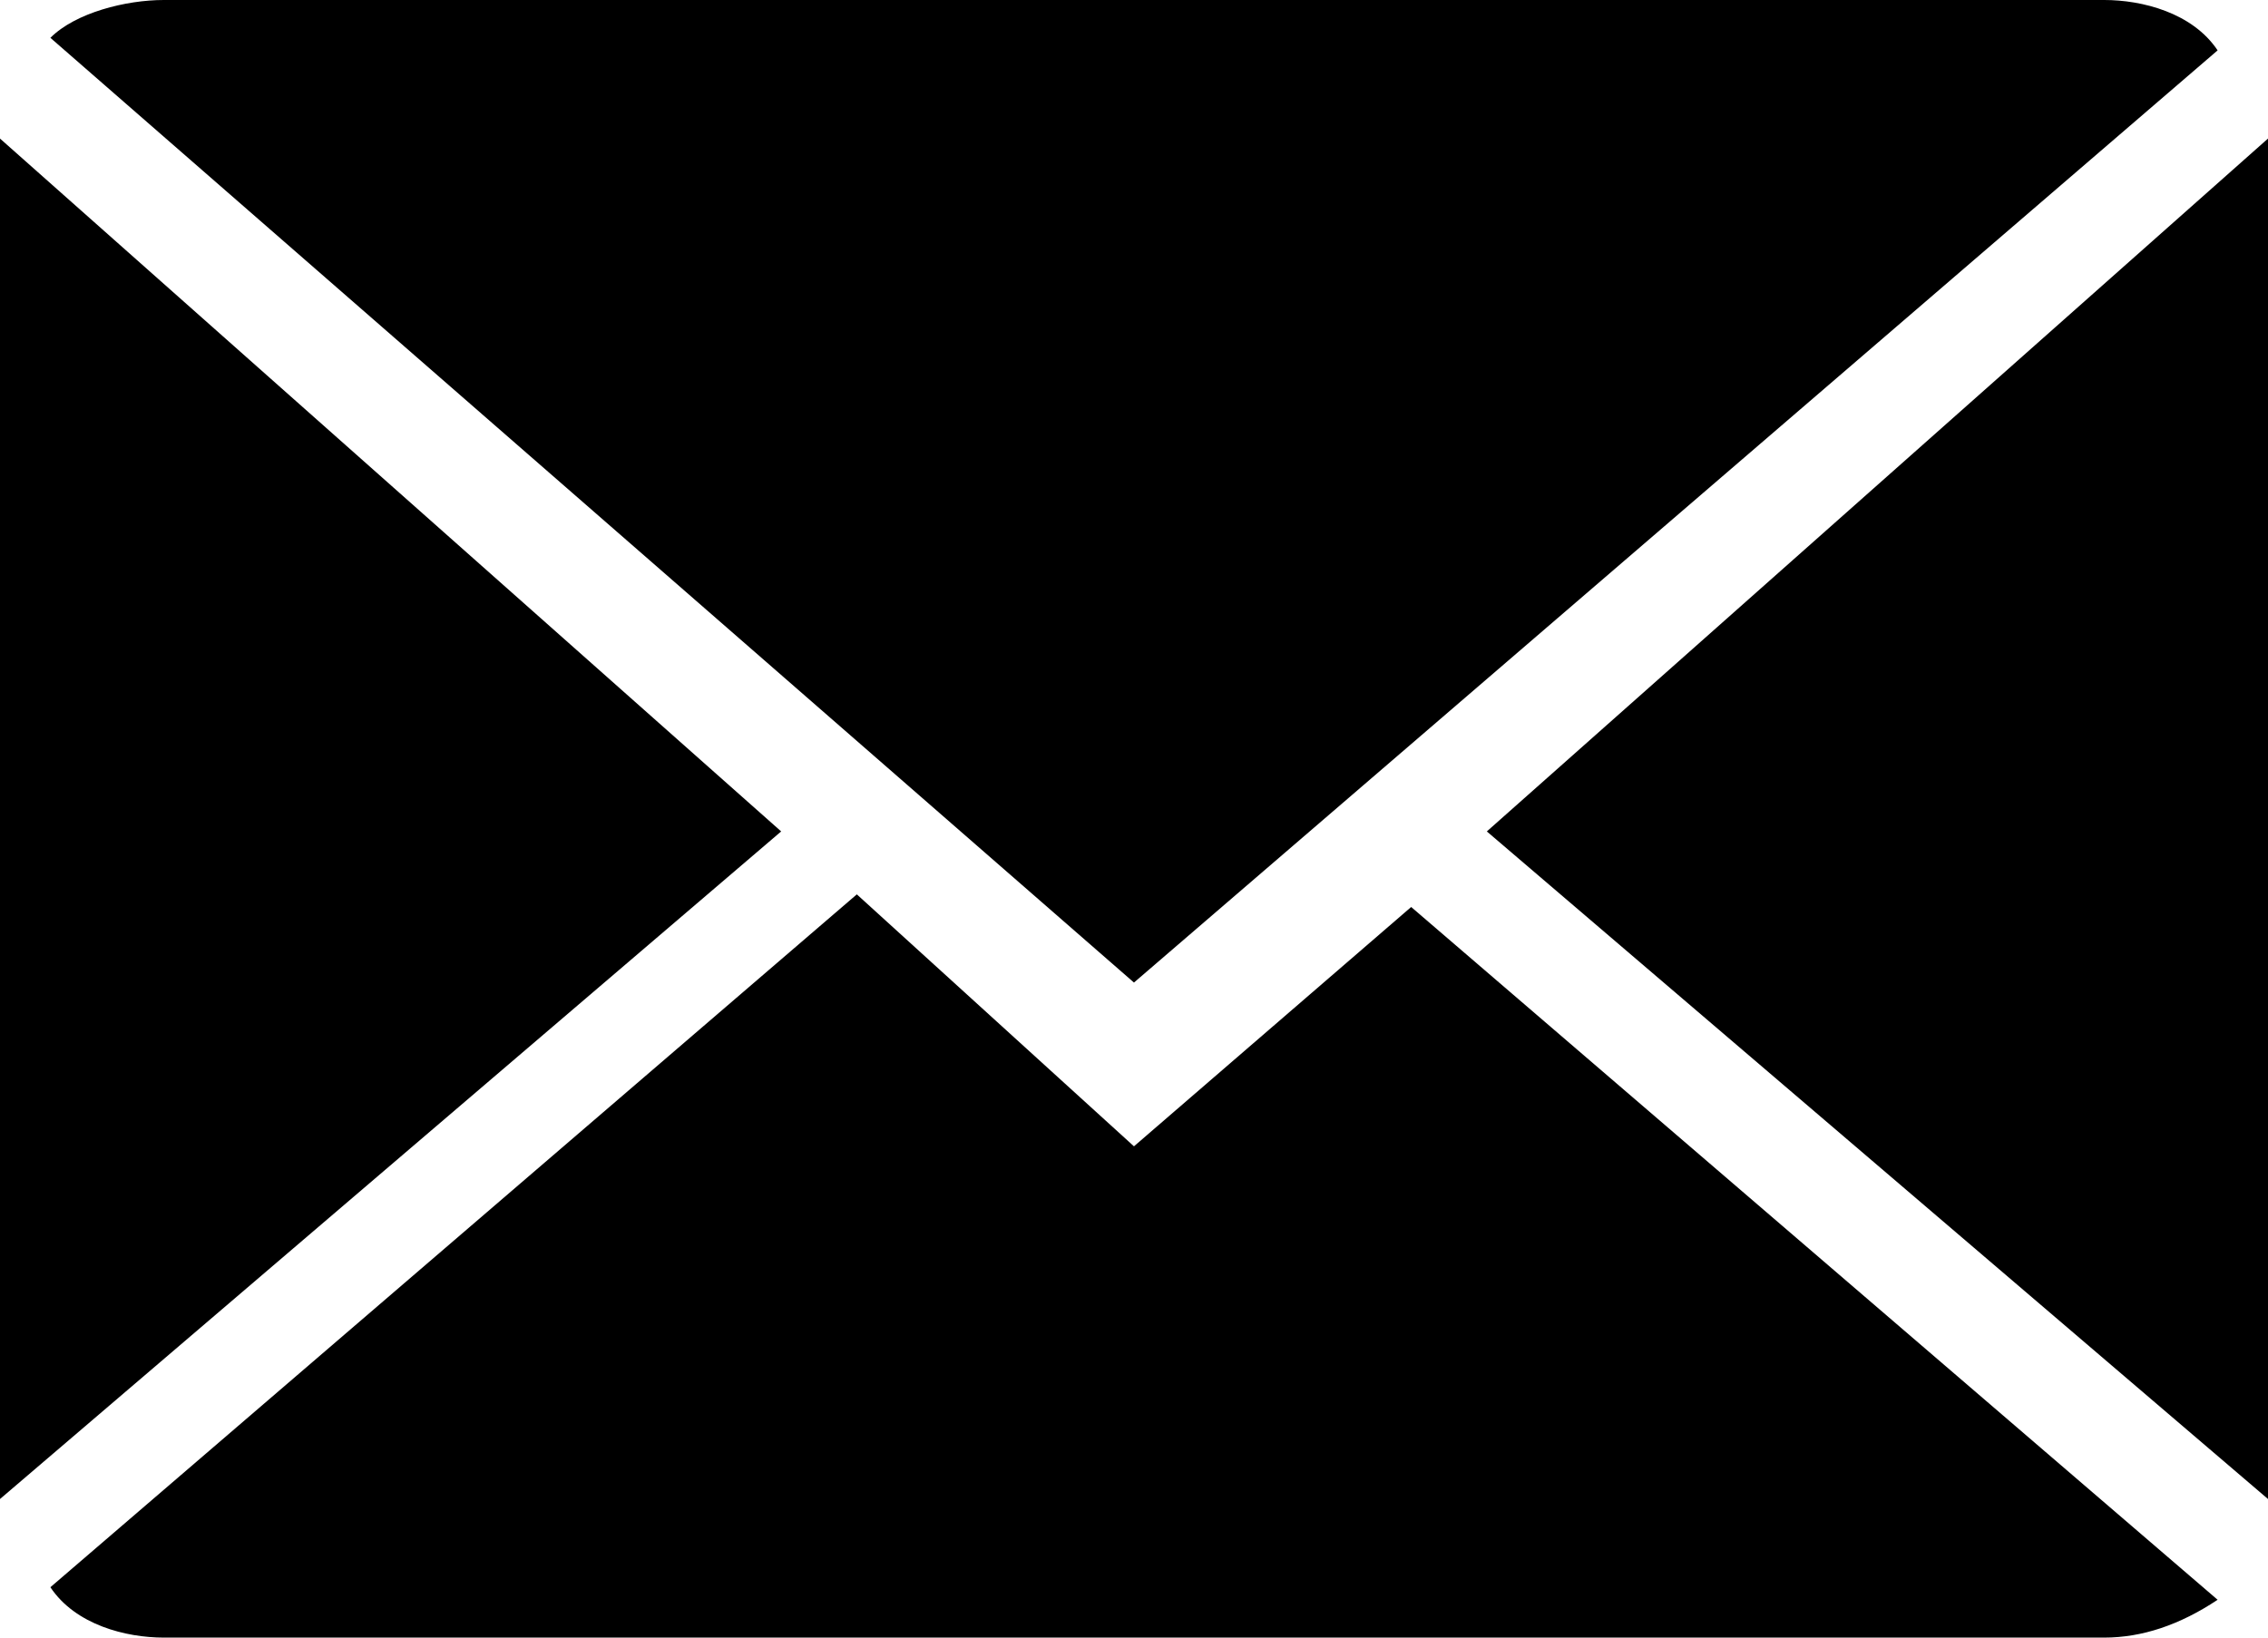 <?xml version="1.0" encoding="UTF-8"?>
<!DOCTYPE svg PUBLIC "-//W3C//DTD SVG 1.1//EN" "http://www.w3.org/Graphics/SVG/1.1/DTD/svg11.dtd">
<!-- Creator: CorelDRAW X7 -->
<svg xmlns="http://www.w3.org/2000/svg" xml:space="preserve" version="1.1" style="shape-rendering:geometricPrecision; text-rendering:geometricPrecision; image-rendering:optimizeQuality; fill-rule:evenodd; clip-rule:evenodd"
viewBox="0 0 29077 21000"
 xmlns:xlink="http://www.w3.org/1999/xlink">
  <path id="Forma_1_copy" class="fil0" d="M10985 11469l-10339 8885c323,484 969,646 1454,646l24877 0c485,0 969,-162 1454,-485l-10339 -8884 -3554 3069 -3553 -3231zm15992 -11469l-24877 0c-485,0 -1131,162 -1454,485l13892 12115 13893 -11954c-323,-484 -969,-646 -1454,-646l0 0zm-26977 19223l10015 -8561 -10015 -8885 0 17446 0 0zm29077 0l0 -17446 -10015 8885 10015 8561z"/>
</svg>

